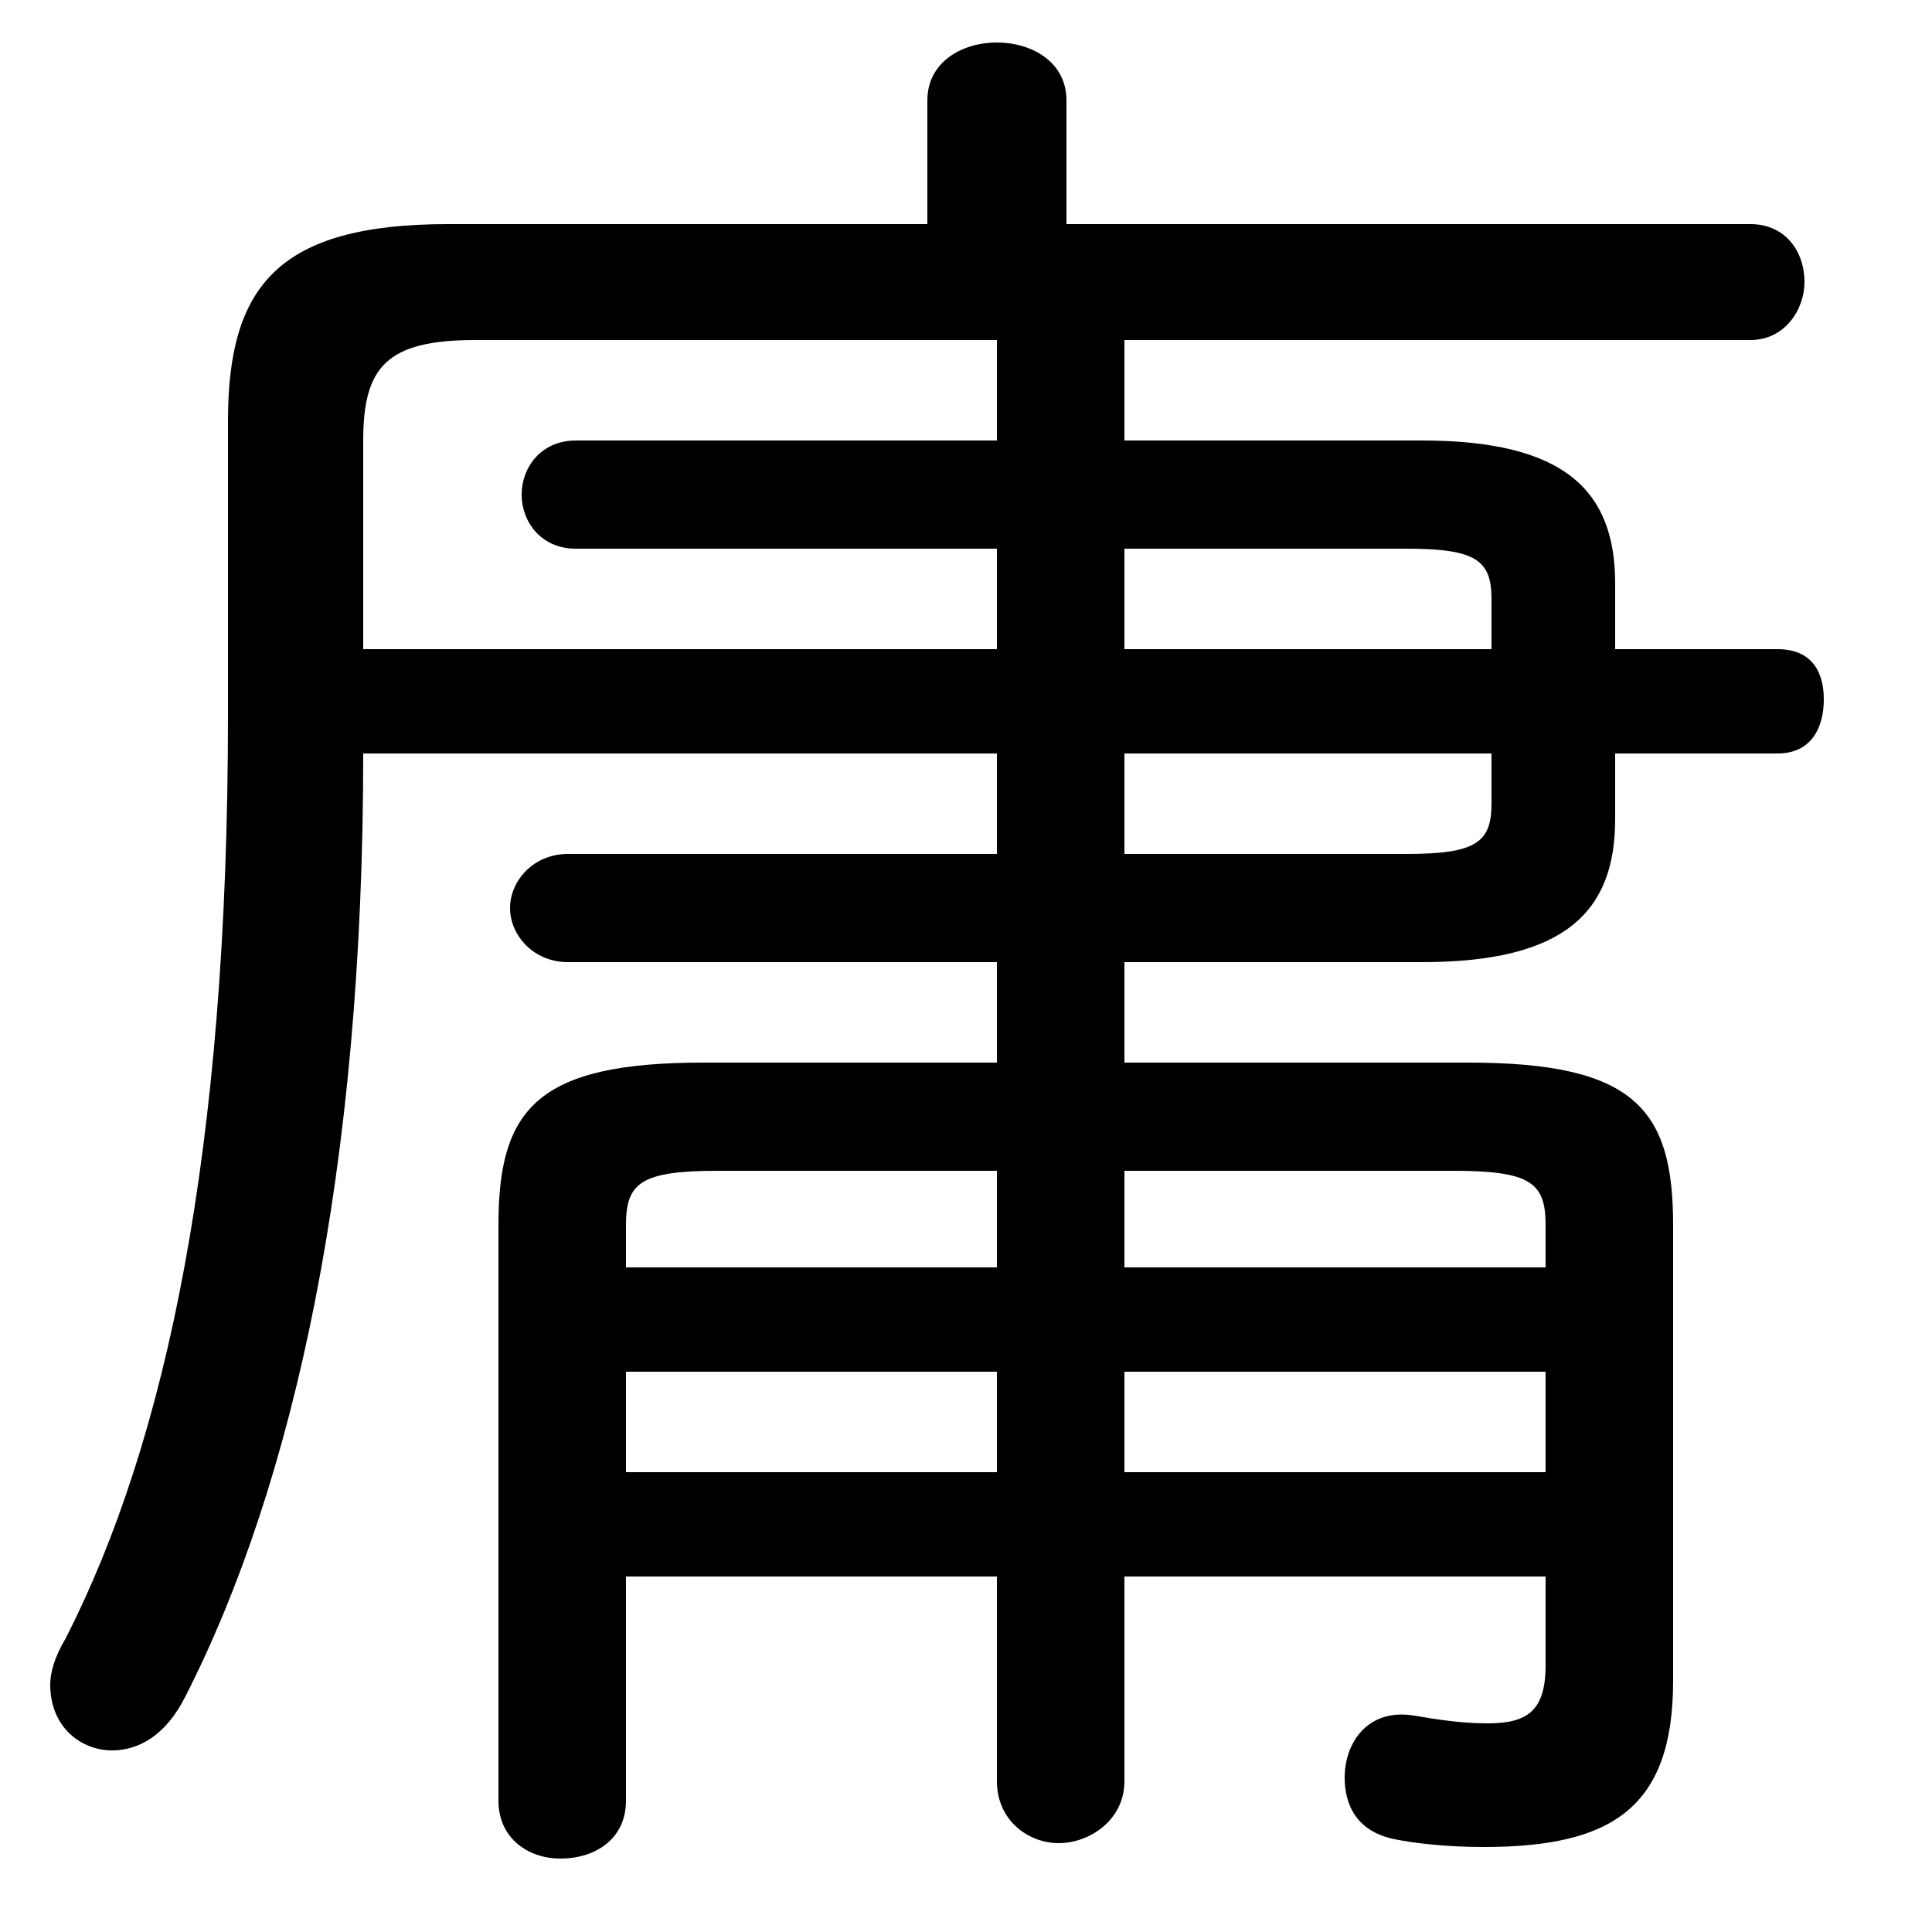 <svg xmlns="http://www.w3.org/2000/svg" viewBox="0 -44.0 50.0 50.0">
    <rect x="0" y="-44.0" width="50.0" height="50.0" fill="#808080" stroke="none"/>
    <g transform="scale(1, -1)">
        <!-- ボディの枠 -->
        <rect x="0" y="-6.0" width="50.0" height="50.0"
            stroke="white" fill="white"/>
        <!-- グリフ座標系の原点 -->
        <circle cx="0" cy="0" r="5" fill="white"/>
        <!-- グリフのアウトライン -->
        <g style="fill:black;stroke:#000000;stroke-width:0;stroke-linecap:round;stroke-linejoin:round;">
        <path d="M 29.1 35.2 L 45.3 35.2 C 46.2 35.2 46.7 36.0 46.7 36.7 C 46.7 37.5 46.2 38.2 45.3 38.2 L 27.6 38.2 L 27.6 41.4 C 27.6 42.4 26.7 42.9 25.8 42.9 C 24.9 42.9 24.0 42.4 24.0 41.4 L 24.0 38.2 L 11.6 38.2 C 7.2 38.2 5.9 36.6 5.9 33.1 L 5.9 25.5 C 5.9 14.2 4.3 6.7 1.7 1.6 C 1.4 1.1 1.3 0.7 1.3 0.4 C 1.3 -0.7 2.1 -1.3 2.9 -1.3 C 3.6 -1.3 4.3 -0.9 4.8 0.1 C 7.6 5.6 9.4 13.7 9.4 24.5 L 25.8 24.5 L 25.8 21.9 L 14.7 21.9 C 13.8 21.9 13.2 21.2 13.2 20.5 C 13.2 19.8 13.8 19.1 14.7 19.1 L 25.8 19.1 L 25.8 16.5 L 18.2 16.5 C 13.9 16.5 12.9 15.3 12.9 12.3 L 12.9 -2.6 C 12.9 -3.6 13.7 -4.1 14.5 -4.1 C 15.4 -4.1 16.2 -3.6 16.2 -2.6 L 16.2 3.2 L 25.8 3.2 L 25.8 -2.1 C 25.8 -3.1 26.6 -3.7 27.4 -3.7 C 28.2 -3.7 29.1 -3.1 29.1 -2.1 L 29.1 3.2 L 40.0 3.2 L 40.0 0.9 C 40.0 -0.3 39.5 -0.6 38.5 -0.6 C 37.8 -0.6 37.2 -0.5 36.6 -0.4 C 35.4 -0.2 34.8 -1.1 34.8 -2.0 C 34.8 -2.7 35.1 -3.4 36.1 -3.6 C 36.6 -3.7 37.4 -3.8 38.4 -3.8 C 41.7 -3.8 43.3 -2.8 43.3 0.5 L 43.3 12.3 C 43.3 15.3 42.3 16.5 38.0 16.5 L 29.1 16.5 L 29.1 19.1 L 36.8 19.1 C 40.5 19.1 41.8 20.4 41.8 22.8 L 41.8 24.5 L 46.0 24.5 C 46.9 24.5 47.2 25.2 47.2 25.9 C 47.2 26.6 46.9 27.2 46.0 27.2 L 41.8 27.2 L 41.8 28.9 C 41.8 31.3 40.5 32.6 36.8 32.6 L 29.1 32.6 Z M 25.8 35.2 L 25.8 32.6 L 14.9 32.6 C 14.0 32.6 13.5 31.9 13.5 31.2 C 13.5 30.5 14.0 29.8 14.9 29.8 L 25.8 29.8 L 25.8 27.2 L 9.4 27.2 L 9.4 32.6 C 9.4 34.5 10.0 35.2 12.3 35.2 Z M 25.8 5.9 L 16.2 5.9 L 16.2 8.5 L 25.8 8.5 Z M 29.1 5.9 L 29.1 8.5 L 40.0 8.5 L 40.0 5.9 Z M 25.8 11.2 L 16.2 11.2 L 16.2 12.3 C 16.2 13.4 16.6 13.7 18.6 13.7 L 25.8 13.7 Z M 29.1 11.2 L 29.1 13.7 L 37.6 13.7 C 39.6 13.7 40.0 13.4 40.0 12.3 L 40.0 11.2 Z M 29.1 29.8 L 36.4 29.8 C 38.2 29.8 38.6 29.5 38.6 28.5 L 38.6 27.2 L 29.1 27.2 Z M 29.1 24.5 L 38.6 24.5 L 38.6 23.2 C 38.6 22.2 38.2 21.9 36.4 21.9 L 29.1 21.9 Z"/>
    </g>
    </g>
</svg>
